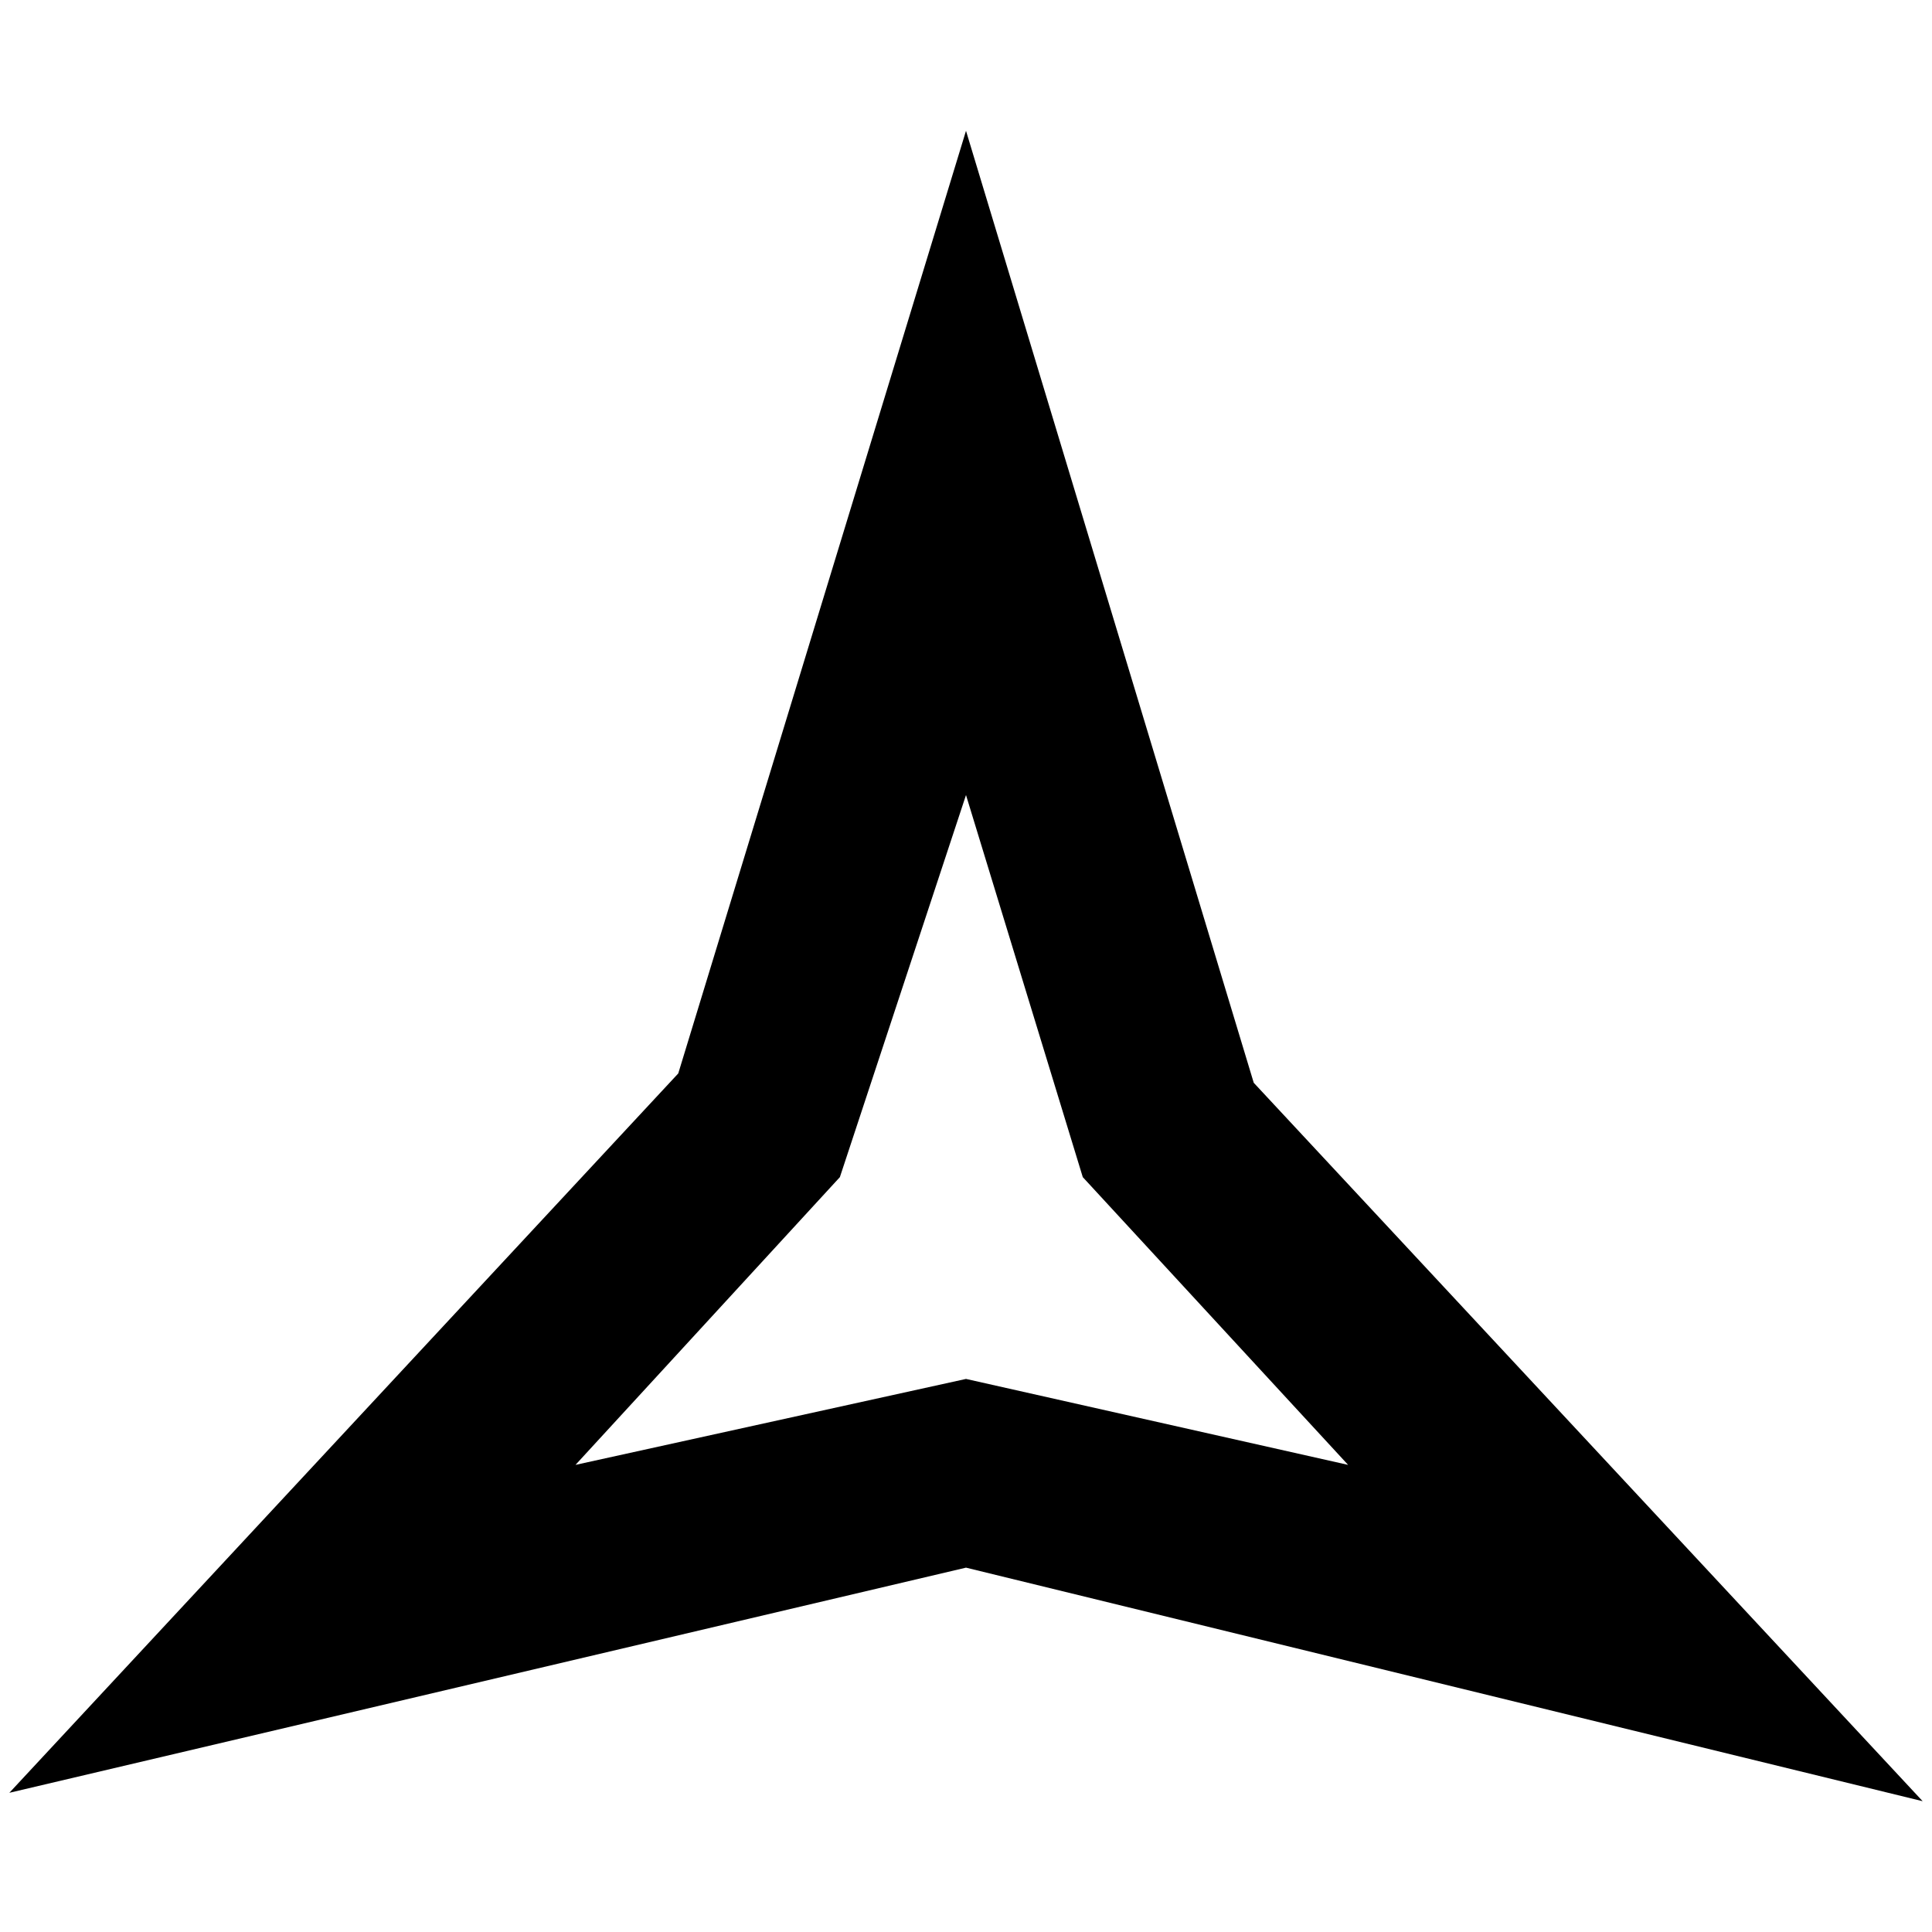 <?xml version="1.0" standalone="no"?>
<!DOCTYPE svg PUBLIC "-//W3C//DTD SVG 1.1//EN" "http://www.w3.org/Graphics/SVG/1.1/DTD/svg11.dtd" >
<svg xmlns="http://www.w3.org/2000/svg" xmlns:xlink="http://www.w3.org/1999/xlink" version="1.1" width="2048" height="2048" viewBox="-10 0 2068 2048">
   <path fill="currentColor"
d="M1024 841l125 409l284 308l-409 -92l-418 92l283 -308zM1024 130l-308 1009l-716 770l1024 -241l1024 250l-716 -769z" />
</svg>
